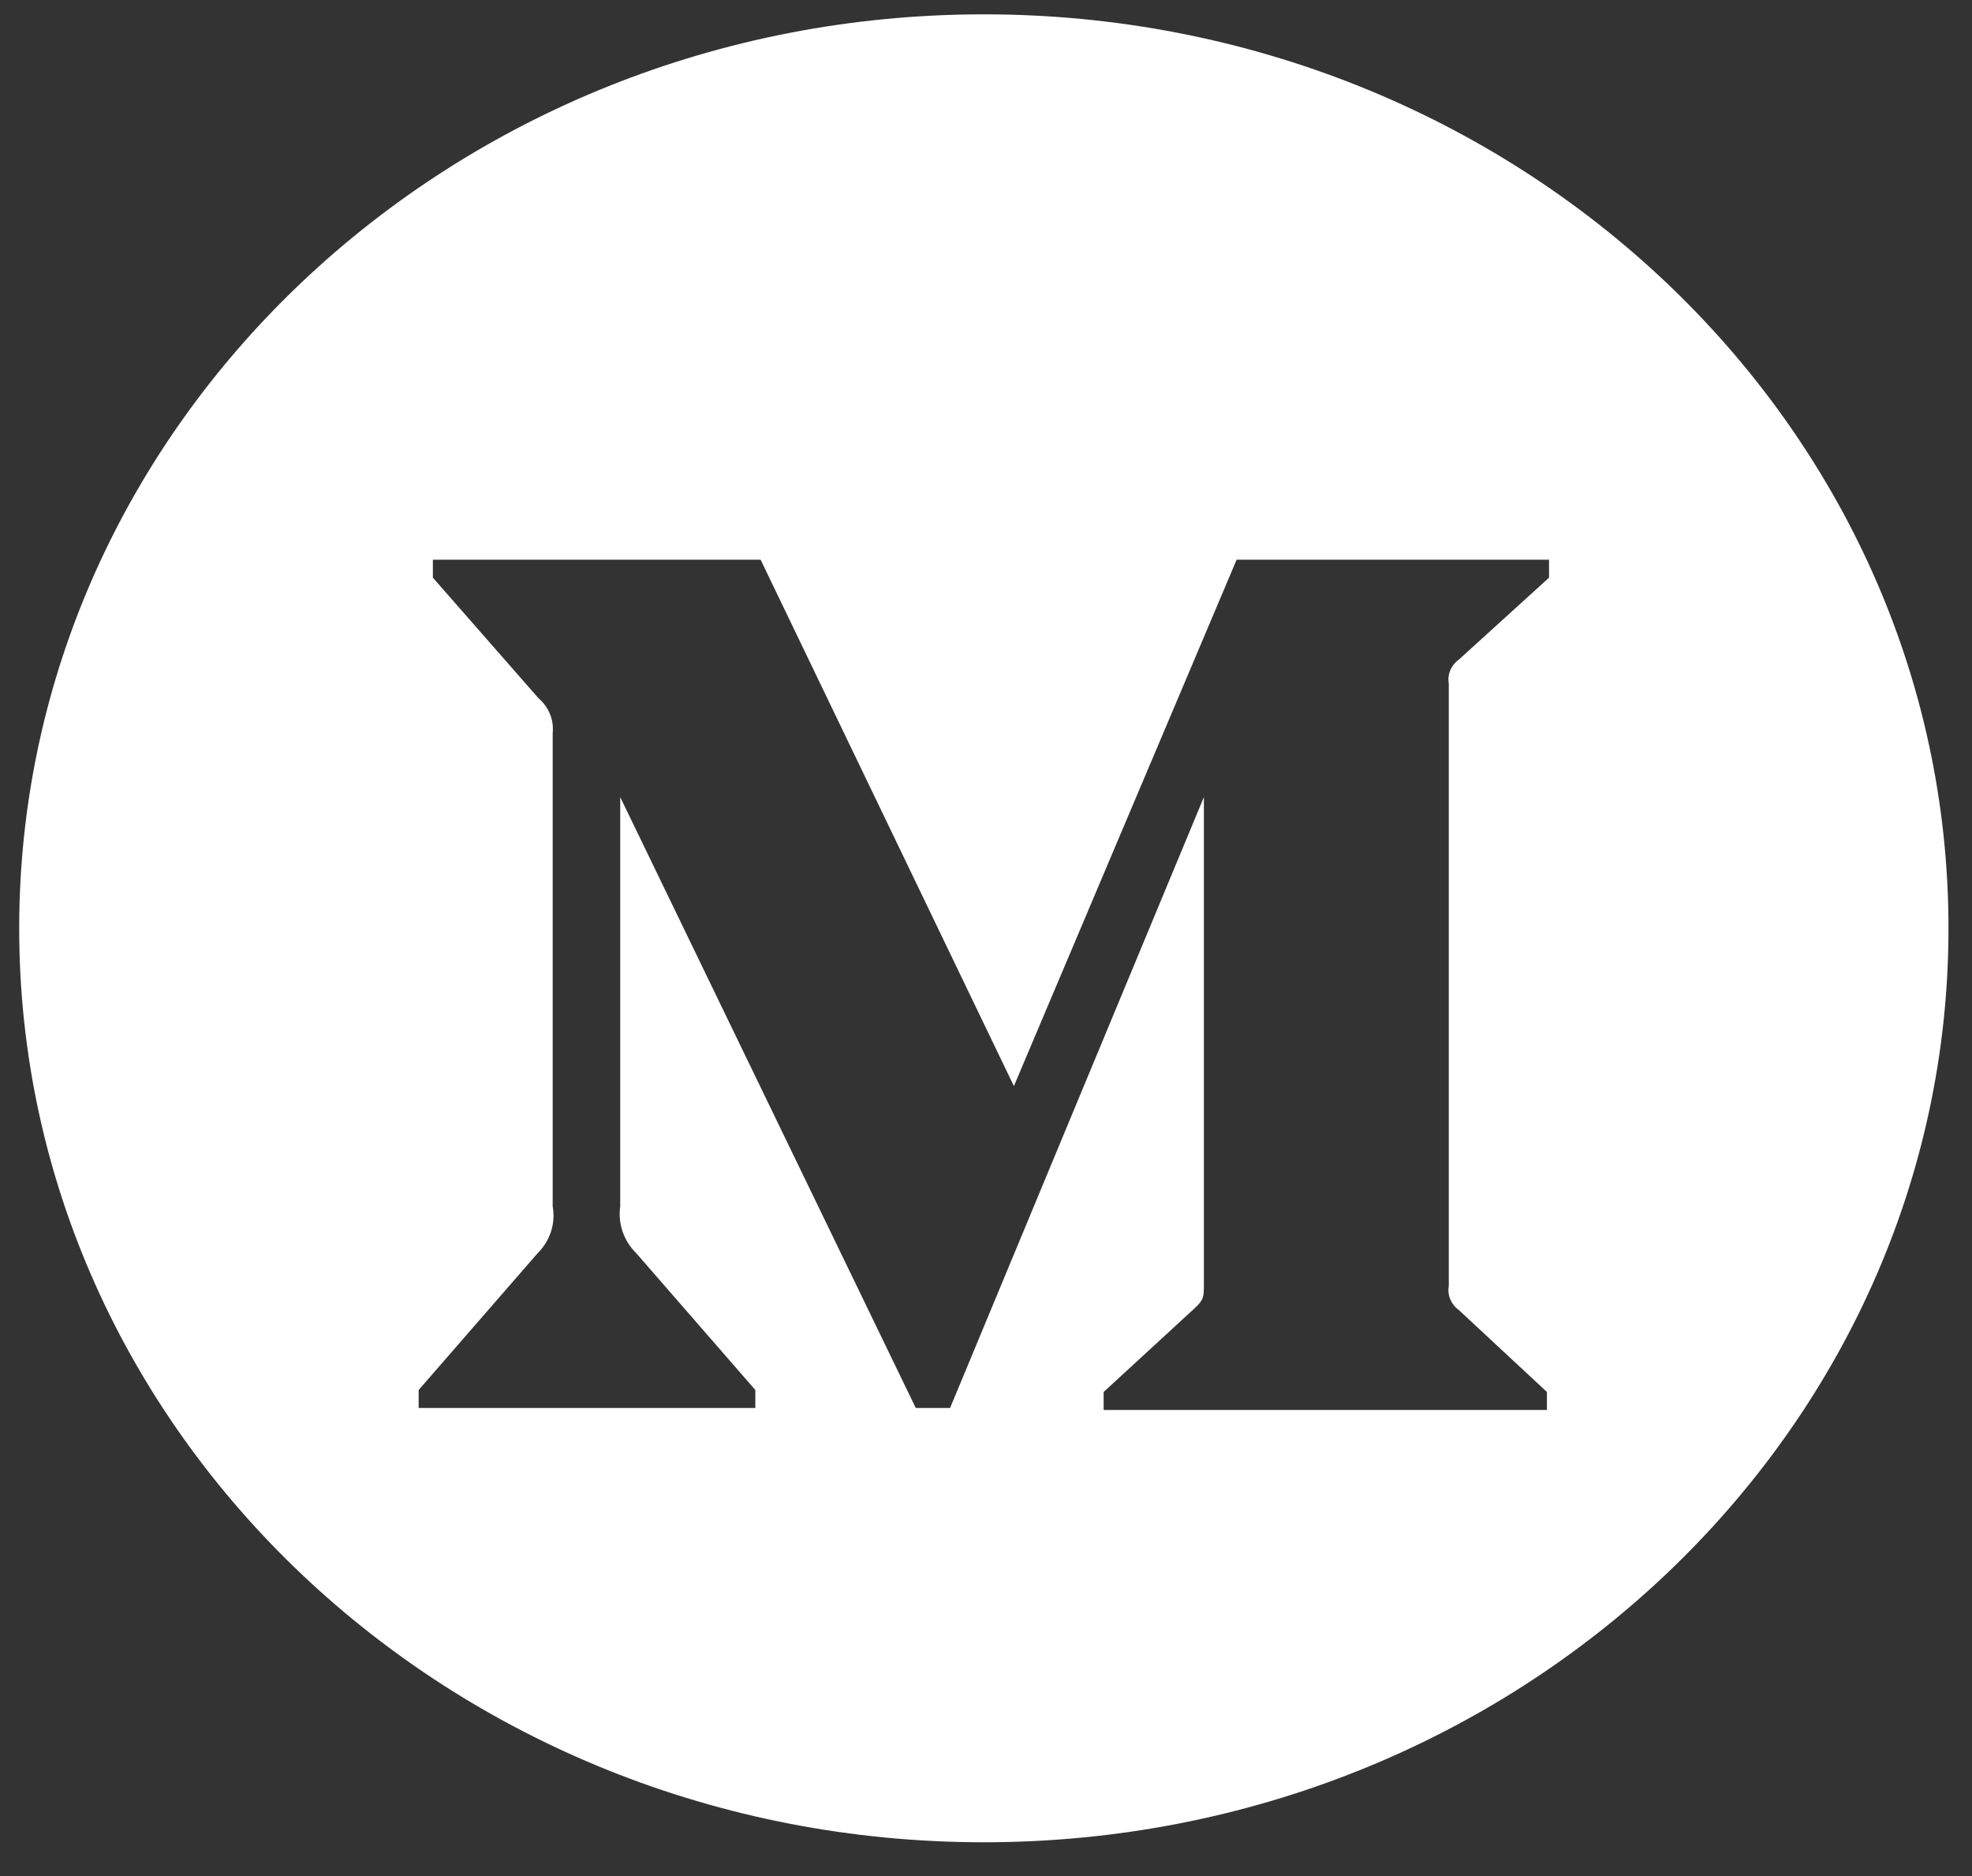 <svg width="41" height="39" viewBox="0 0 41 39" fill="none" xmlns="http://www.w3.org/2000/svg">
<rect x="0" y="0" width="41" height="39" fill="#333333" stroke="none"/>
<path fill-rule="evenodd" clip-rule="evenodd" d="M20.455 0.298C31.524 0.298 40.511 8.811 40.511 19.298C40.511 29.784 31.524 38.298 20.455 38.298C9.386 38.298 0.399 29.784 0.399 19.298C0.399 8.811 9.386 0.298 20.455 0.298ZM32.162 29.311V28.937L30.33 27.233C30.168 27.116 30.088 26.924 30.122 26.734V14.212C30.088 14.022 30.168 13.83 30.33 13.713L32.206 12.009V11.635H25.711L21.08 22.578L15.814 11.635H9V12.009L11.194 14.513C11.41 14.697 11.52 14.968 11.491 15.241V25.082C11.555 25.437 11.436 25.8 11.172 26.059L8.704 28.896V29.27H15.704V28.896L13.235 26.059C12.969 25.8 12.844 25.44 12.895 25.082V16.571L19.04 29.27H19.753L25.03 16.571V26.693C25.03 26.963 25.03 27.015 24.844 27.191L22.946 28.937V29.311H32.162Z" fill="white"/>
</svg>
